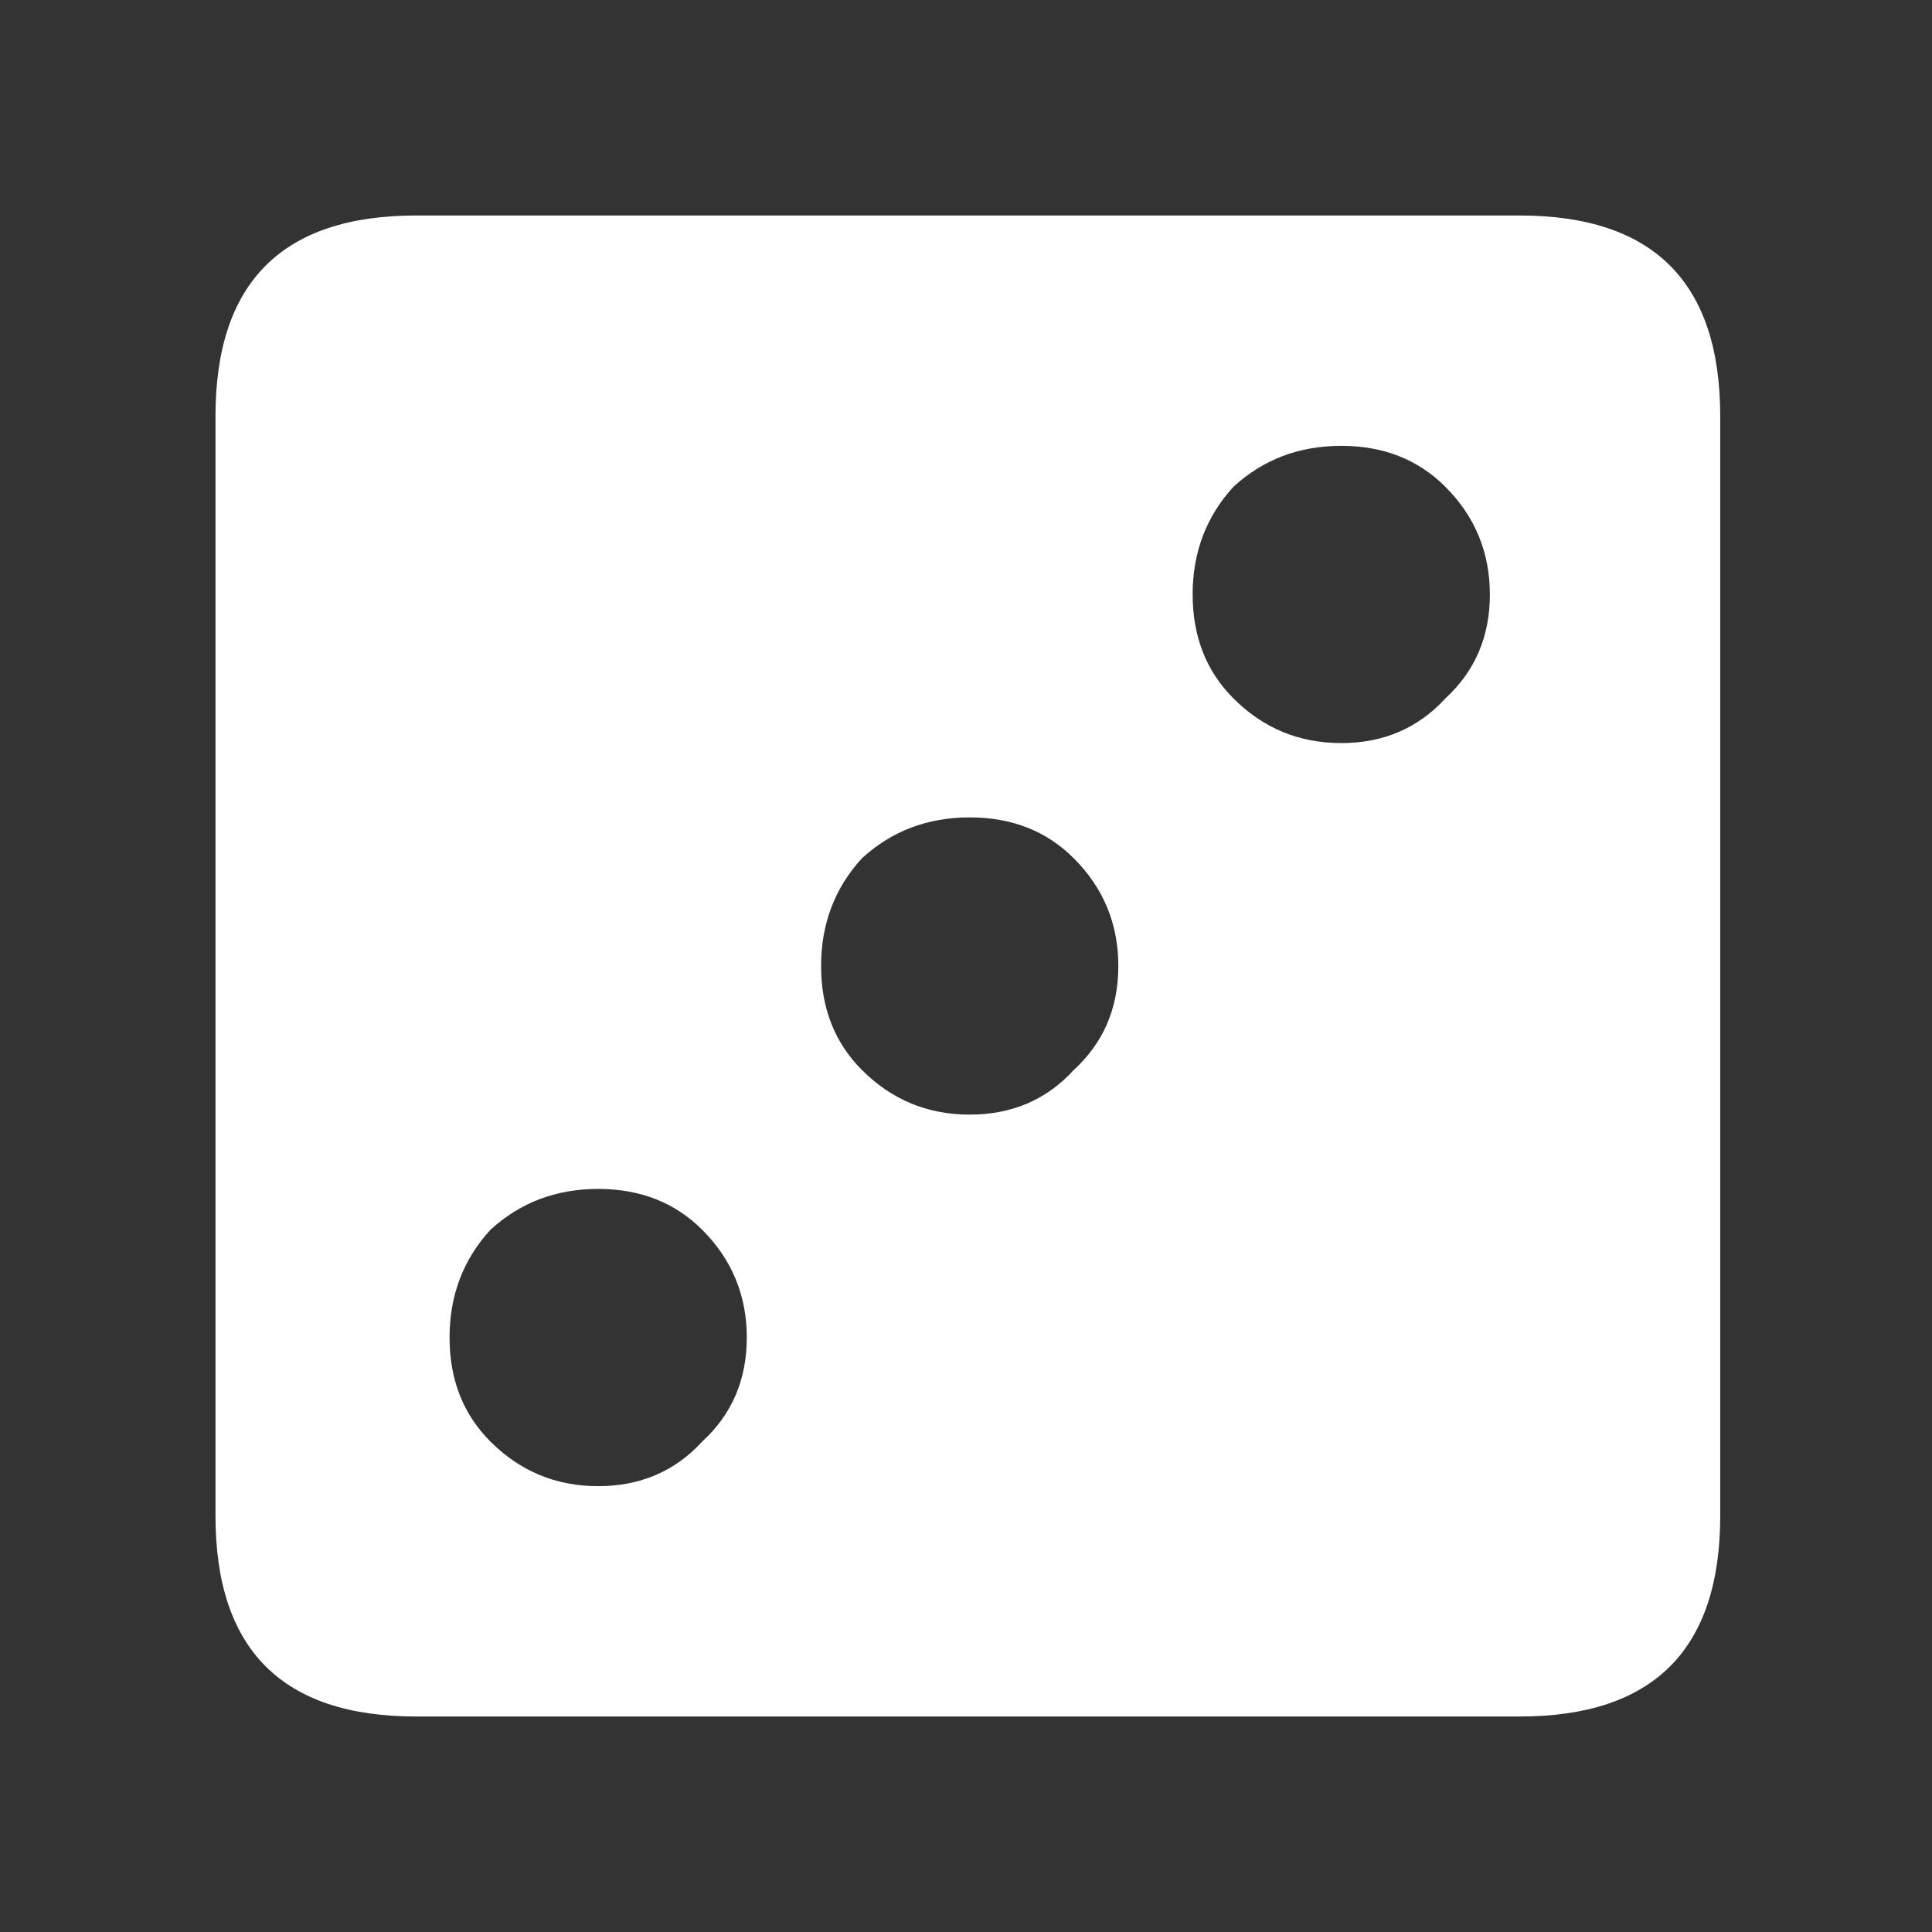 
<svg xmlns="http://www.w3.org/2000/svg" version="1.1" xmlns:xlink="http://www.w3.org/1999/xlink" preserveAspectRatio="none" x="0px" y="0px" width="26px" height="26px" viewBox="0 0 26 26">
<rect x="0" y="0" width="26" height="26" fill="#333333" stroke="none"/>
<defs>
<g id="Layer4_0_FILL">
<path fill="#FFFFFF" stroke="none" d="
M 23.15 5.6
Q 23.15 2.9 20.45 2.9
L 5.6 2.9
Q 2.9 2.9 2.9 5.6
L 2.9 20.4
Q 2.9 23.1 5.6 23.1
L 20.45 23.1
Q 23.15 23.1 23.15 20.4
L 23.15 5.6
M 11.6 11.55
Q 12.2 11 13.05 11 13.9 11 14.45 11.55 15.05 12.15 15.05 13 15.05 13.85 14.45 14.4 13.9 15 13.05 15 12.2 15 11.6 14.4 11.05 13.85 11.05 13 11.05 12.15 11.6 11.55
M 19.45 6.55
Q 20.05 7.15 20.05 8 20.05 8.85 19.45 9.4 18.9 10 18.05 10 17.2 10 16.6 9.4 16.05 8.85 16.05 8 16.05 7.15 16.6 6.55 17.2 6 18.05 6 18.9 6 19.45 6.55
M 6.05 18
Q 6.05 17.15 6.6 16.55 7.2 16 8.05 16 8.9 16 9.45 16.55 10.05 17.15 10.05 18 10.05 18.85 9.45 19.4 8.9 20 8.05 20 7.2 20 6.6 19.4 6.05 18.85 6.05 18 Z"/>
</g>
</defs>

<g transform="matrix( 1, 0, 0, 1, 0,0) ">
<use xlink:href="#Layer4_0_FILL"/>
</g>
</svg>
